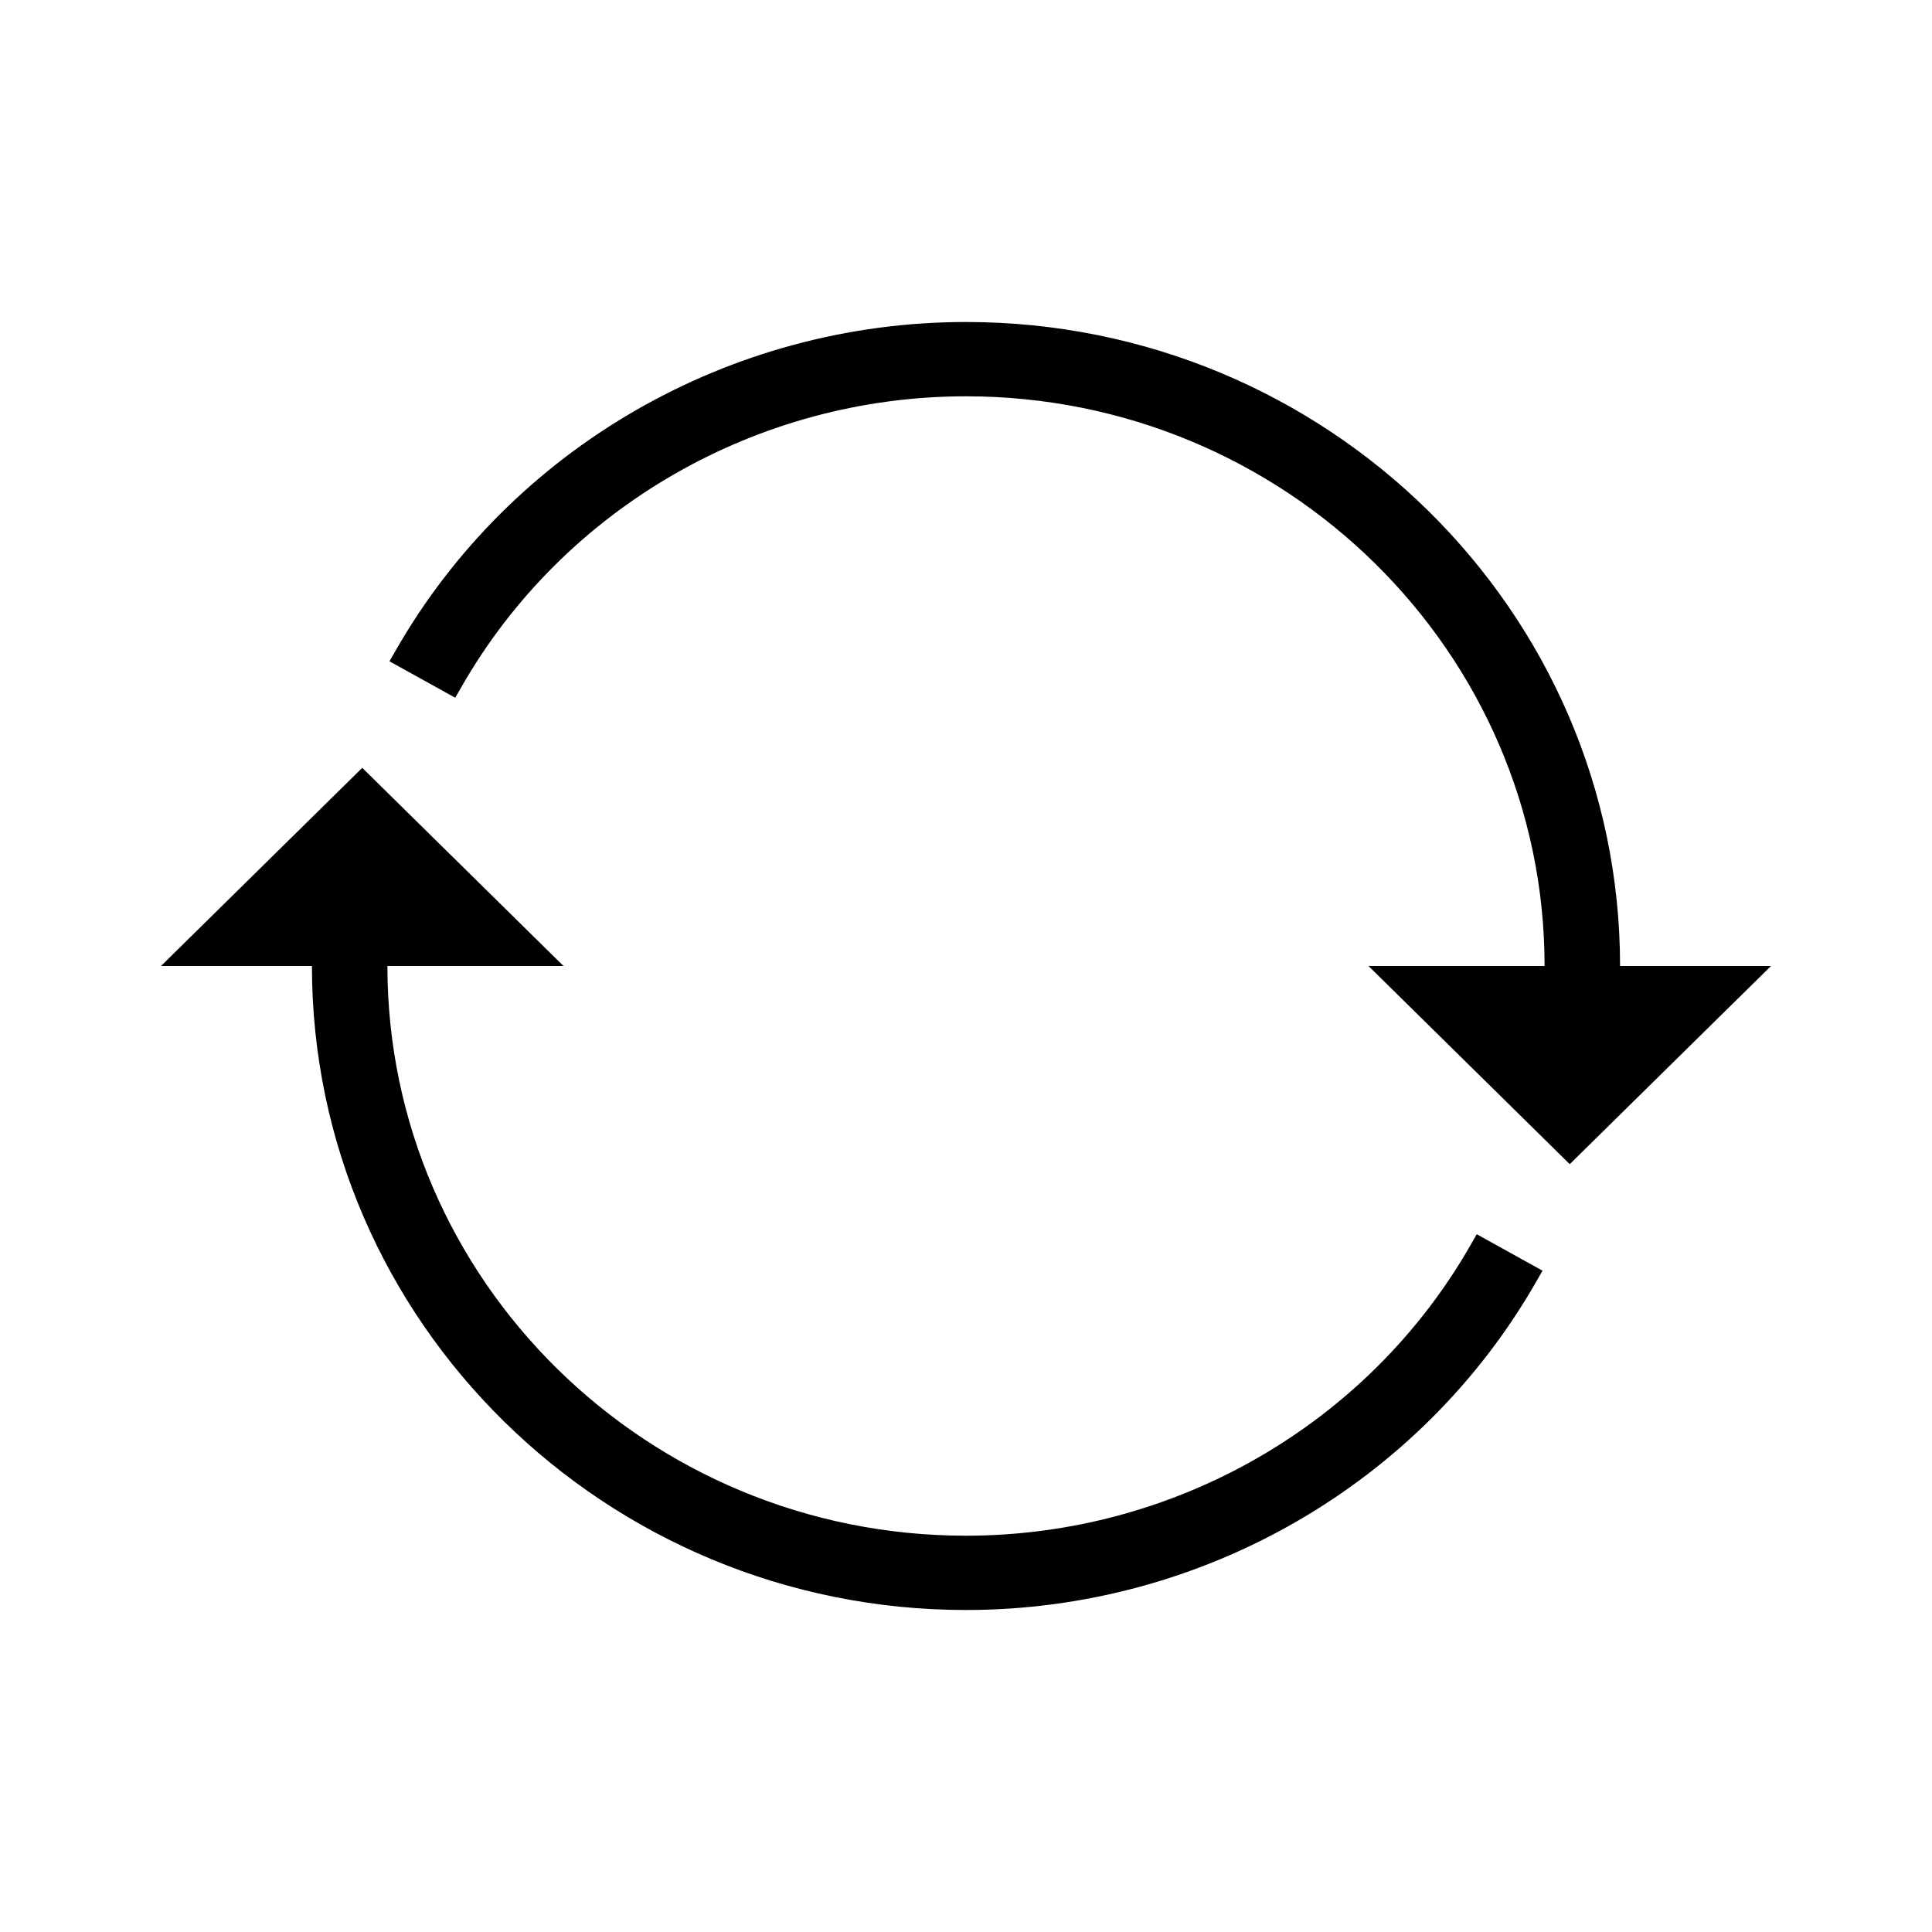 <?xml version="1.0" encoding="UTF-8" standalone="no"?>
<svg width="72px" height="72px" viewBox="0 0 72 72" version="1.1" xmlns="http://www.w3.org/2000/svg" xmlns:xlink="http://www.w3.org/1999/xlink" xmlns:sketch="http://www.bohemiancoding.com/sketch/ns">
    <!-- Generator: Sketch 3.3.2 (12043) - http://www.bohemiancoding.com/sketch -->
    <title>back_ICON</title>
    <desc>Created with Sketch.</desc>
    <defs></defs>
    <g id="Page-1" stroke="none" stroke-width="1" fill="none" fill-rule="evenodd" sketch:type="MSPage">
        <g id="History" sketch:type="MSArtboardGroup" transform="translate(-649, -63)" fill="#000000">
            <path d="M663.438,99 C663.438,110.707 673.11,120.231 685,120.231 C692.779,120.231 699.984,116.08 703.804,109.398 L704.034,108.996 L706.485,110.355 L706.255,110.757 C701.937,118.309 693.793,123 685,123 C671.56,123 660.625,112.234 660.625,99 L655,99 L662.5,91.615 L670,99 L663.438,99 L663.438,99 Z M706.562,99 C706.562,87.293 696.89,77.769 685,77.769 C677.221,77.769 670.016,81.92 666.196,88.601 L665.966,89.003 L663.515,87.645 L663.745,87.243 C668.063,79.691 676.207,75 685,75 C698.44,75 709.375,85.766 709.375,99 L715,99 L707.5,106.385 L700,99 L706.562,99 L706.562,99 Z" id="Shape" sketch:type="MSShapeGroup"></path>
        </g>
    </g>
</svg>